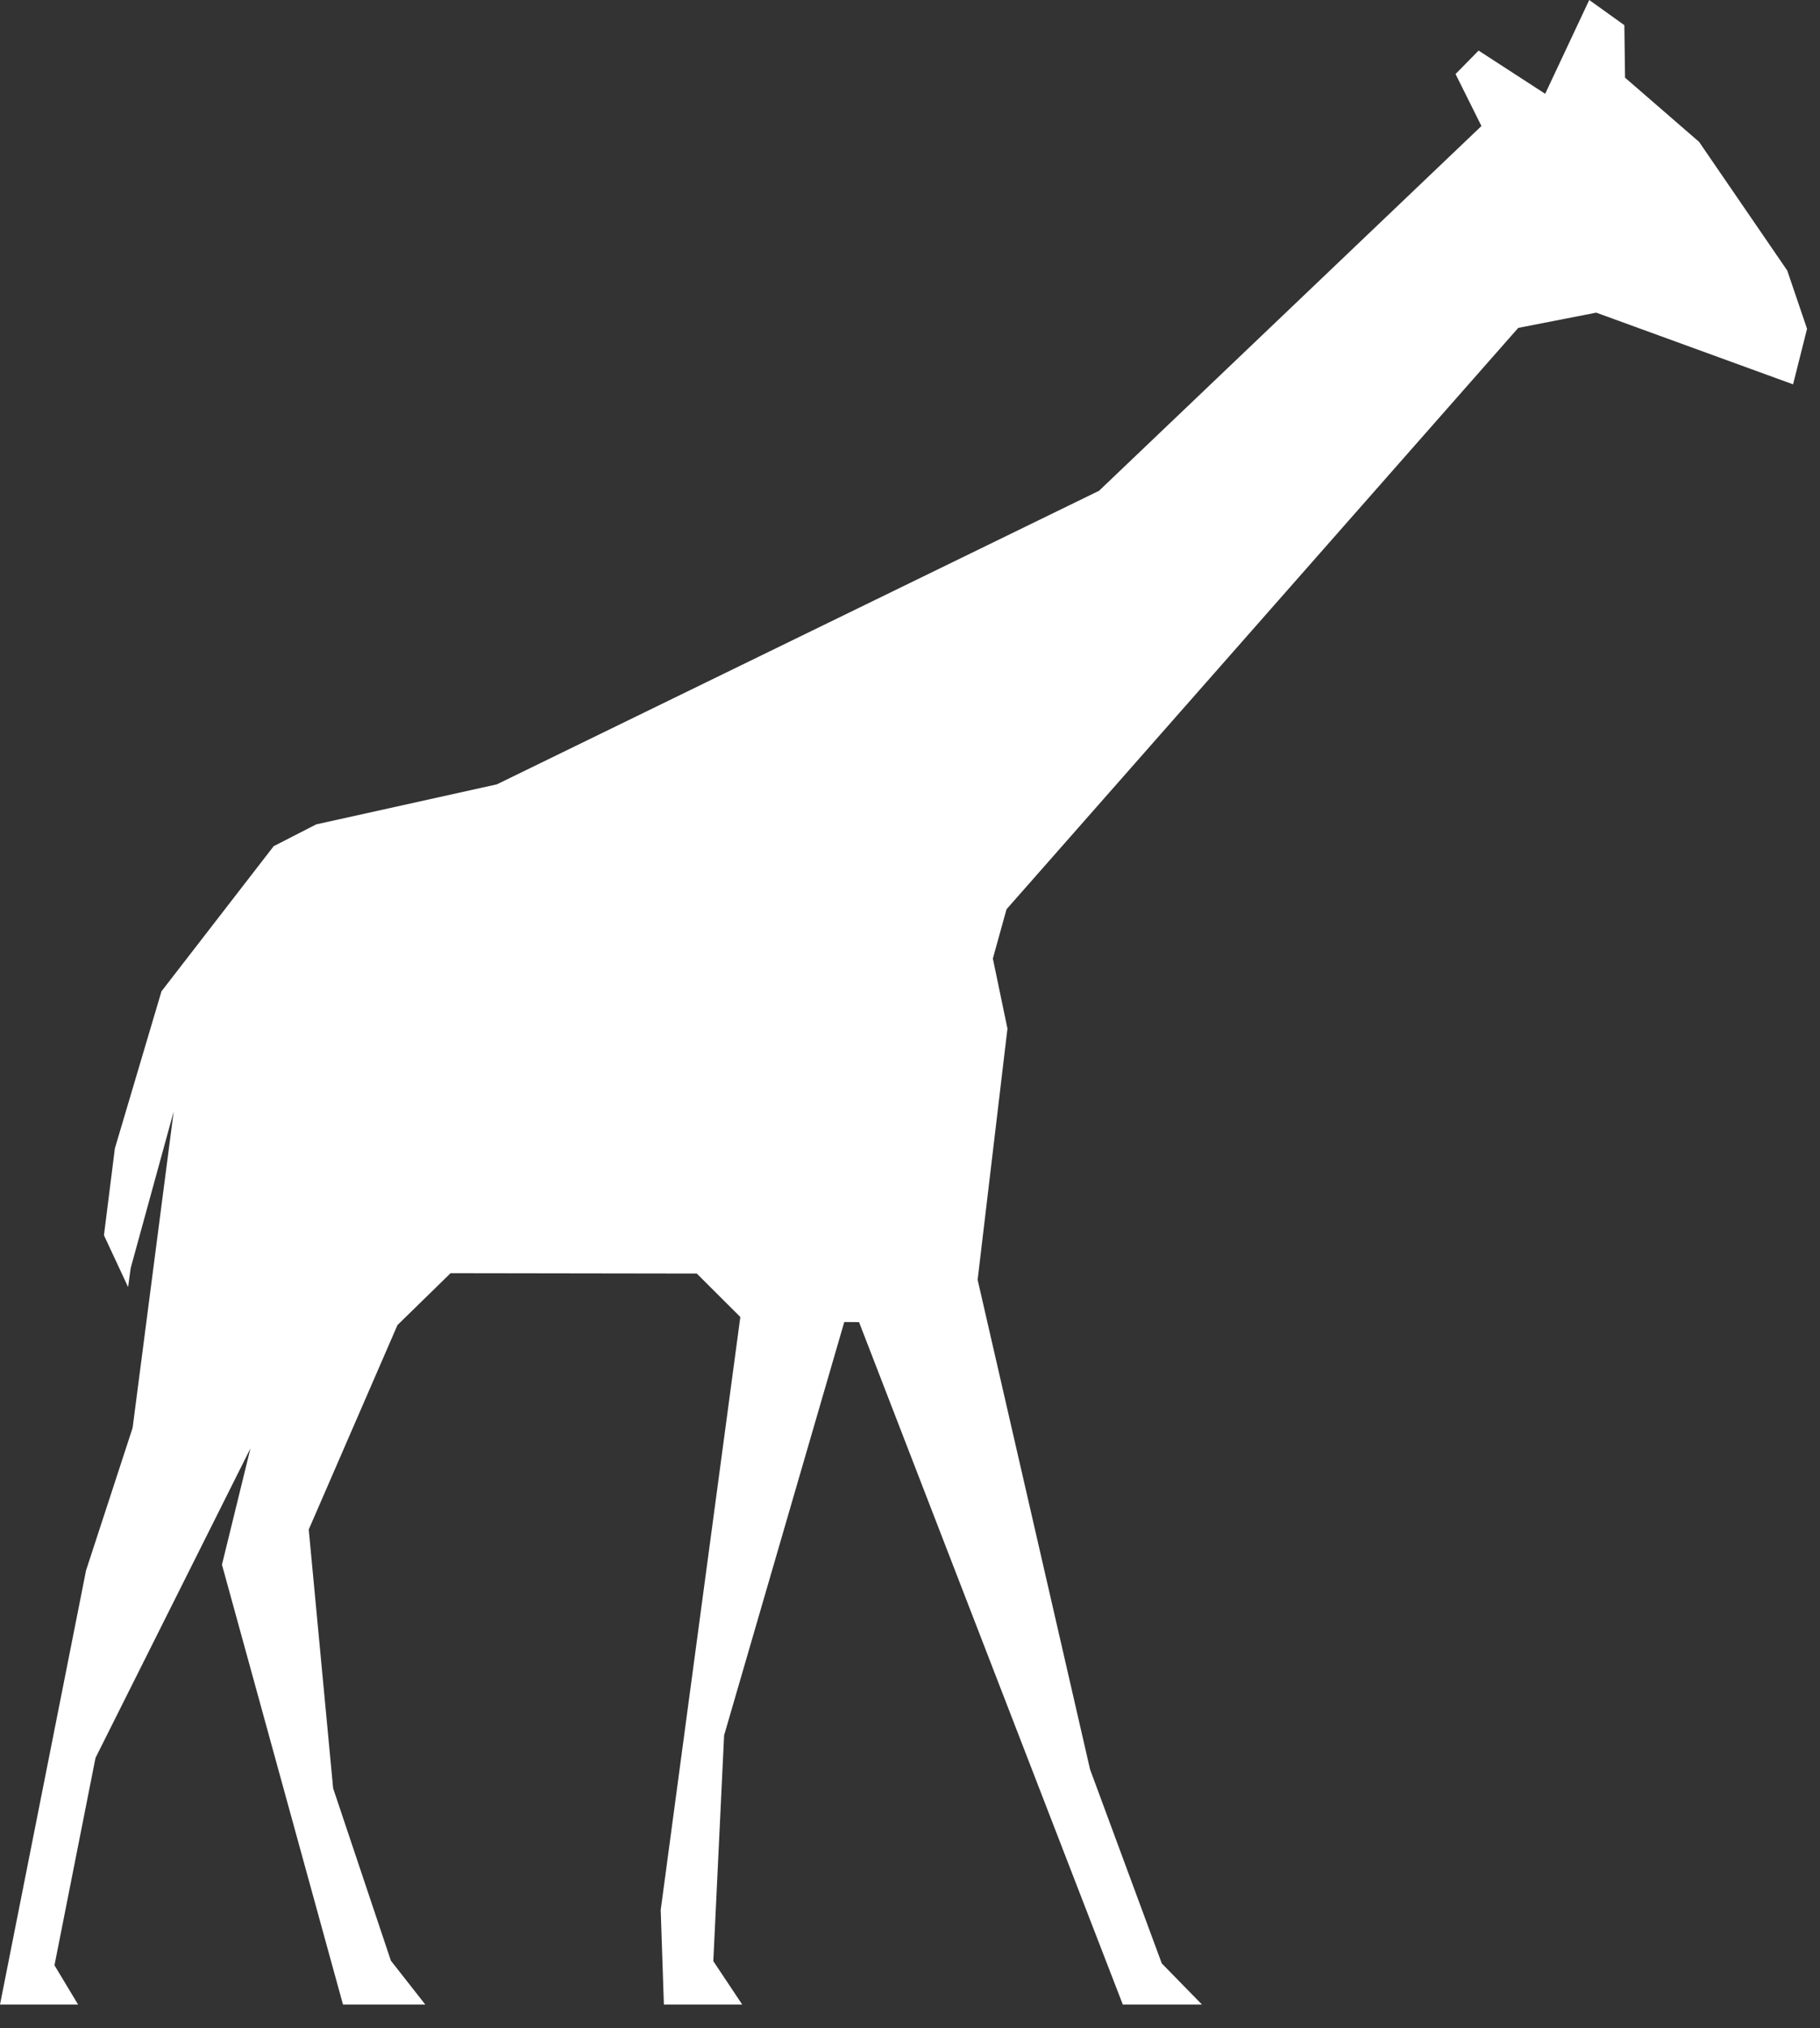 <svg width="44" height="49" viewBox="0 0 44 49" fill="none" xmlns="http://www.w3.org/2000/svg">
<rect x="0" y="0" width="44" height="49" fill="#333333" stroke="none"/>
<path d="M43.208 6.536L41.077 3.428L39.287 1.877L39.27 0.608L38.421 0L37.356 2.266L35.746 1.222L35.189 1.789L35.815 3.045L26.57 11.858L12.011 18.951L7.644 19.918L6.616 20.445L3.904 23.951L2.777 27.747L2.513 29.845L3.097 31.097L3.159 30.64L4.199 26.855L3.206 34.498L2.08 37.944L0 48.432H1.888L1.317 47.483L2.309 42.472L6.055 34.993L5.366 37.804L8.292 48.432H10.282L9.45 47.372L8.054 43.208L7.464 36.955L9.609 32.015L10.893 30.761L16.845 30.77L17.898 31.82L15.973 46.147L16.05 48.432H17.944L17.245 47.383L17.506 41.927L20.411 31.941L20.768 31.944L27.145 48.432H29.059L28.087 47.438L26.353 42.75L23.635 30.921L24.356 24.852L24.003 23.159L24.334 21.968L36.705 7.922L38.59 7.554L43.349 9.286L43.687 7.944L43.208 6.536Z" fill="white"/>
</svg>
